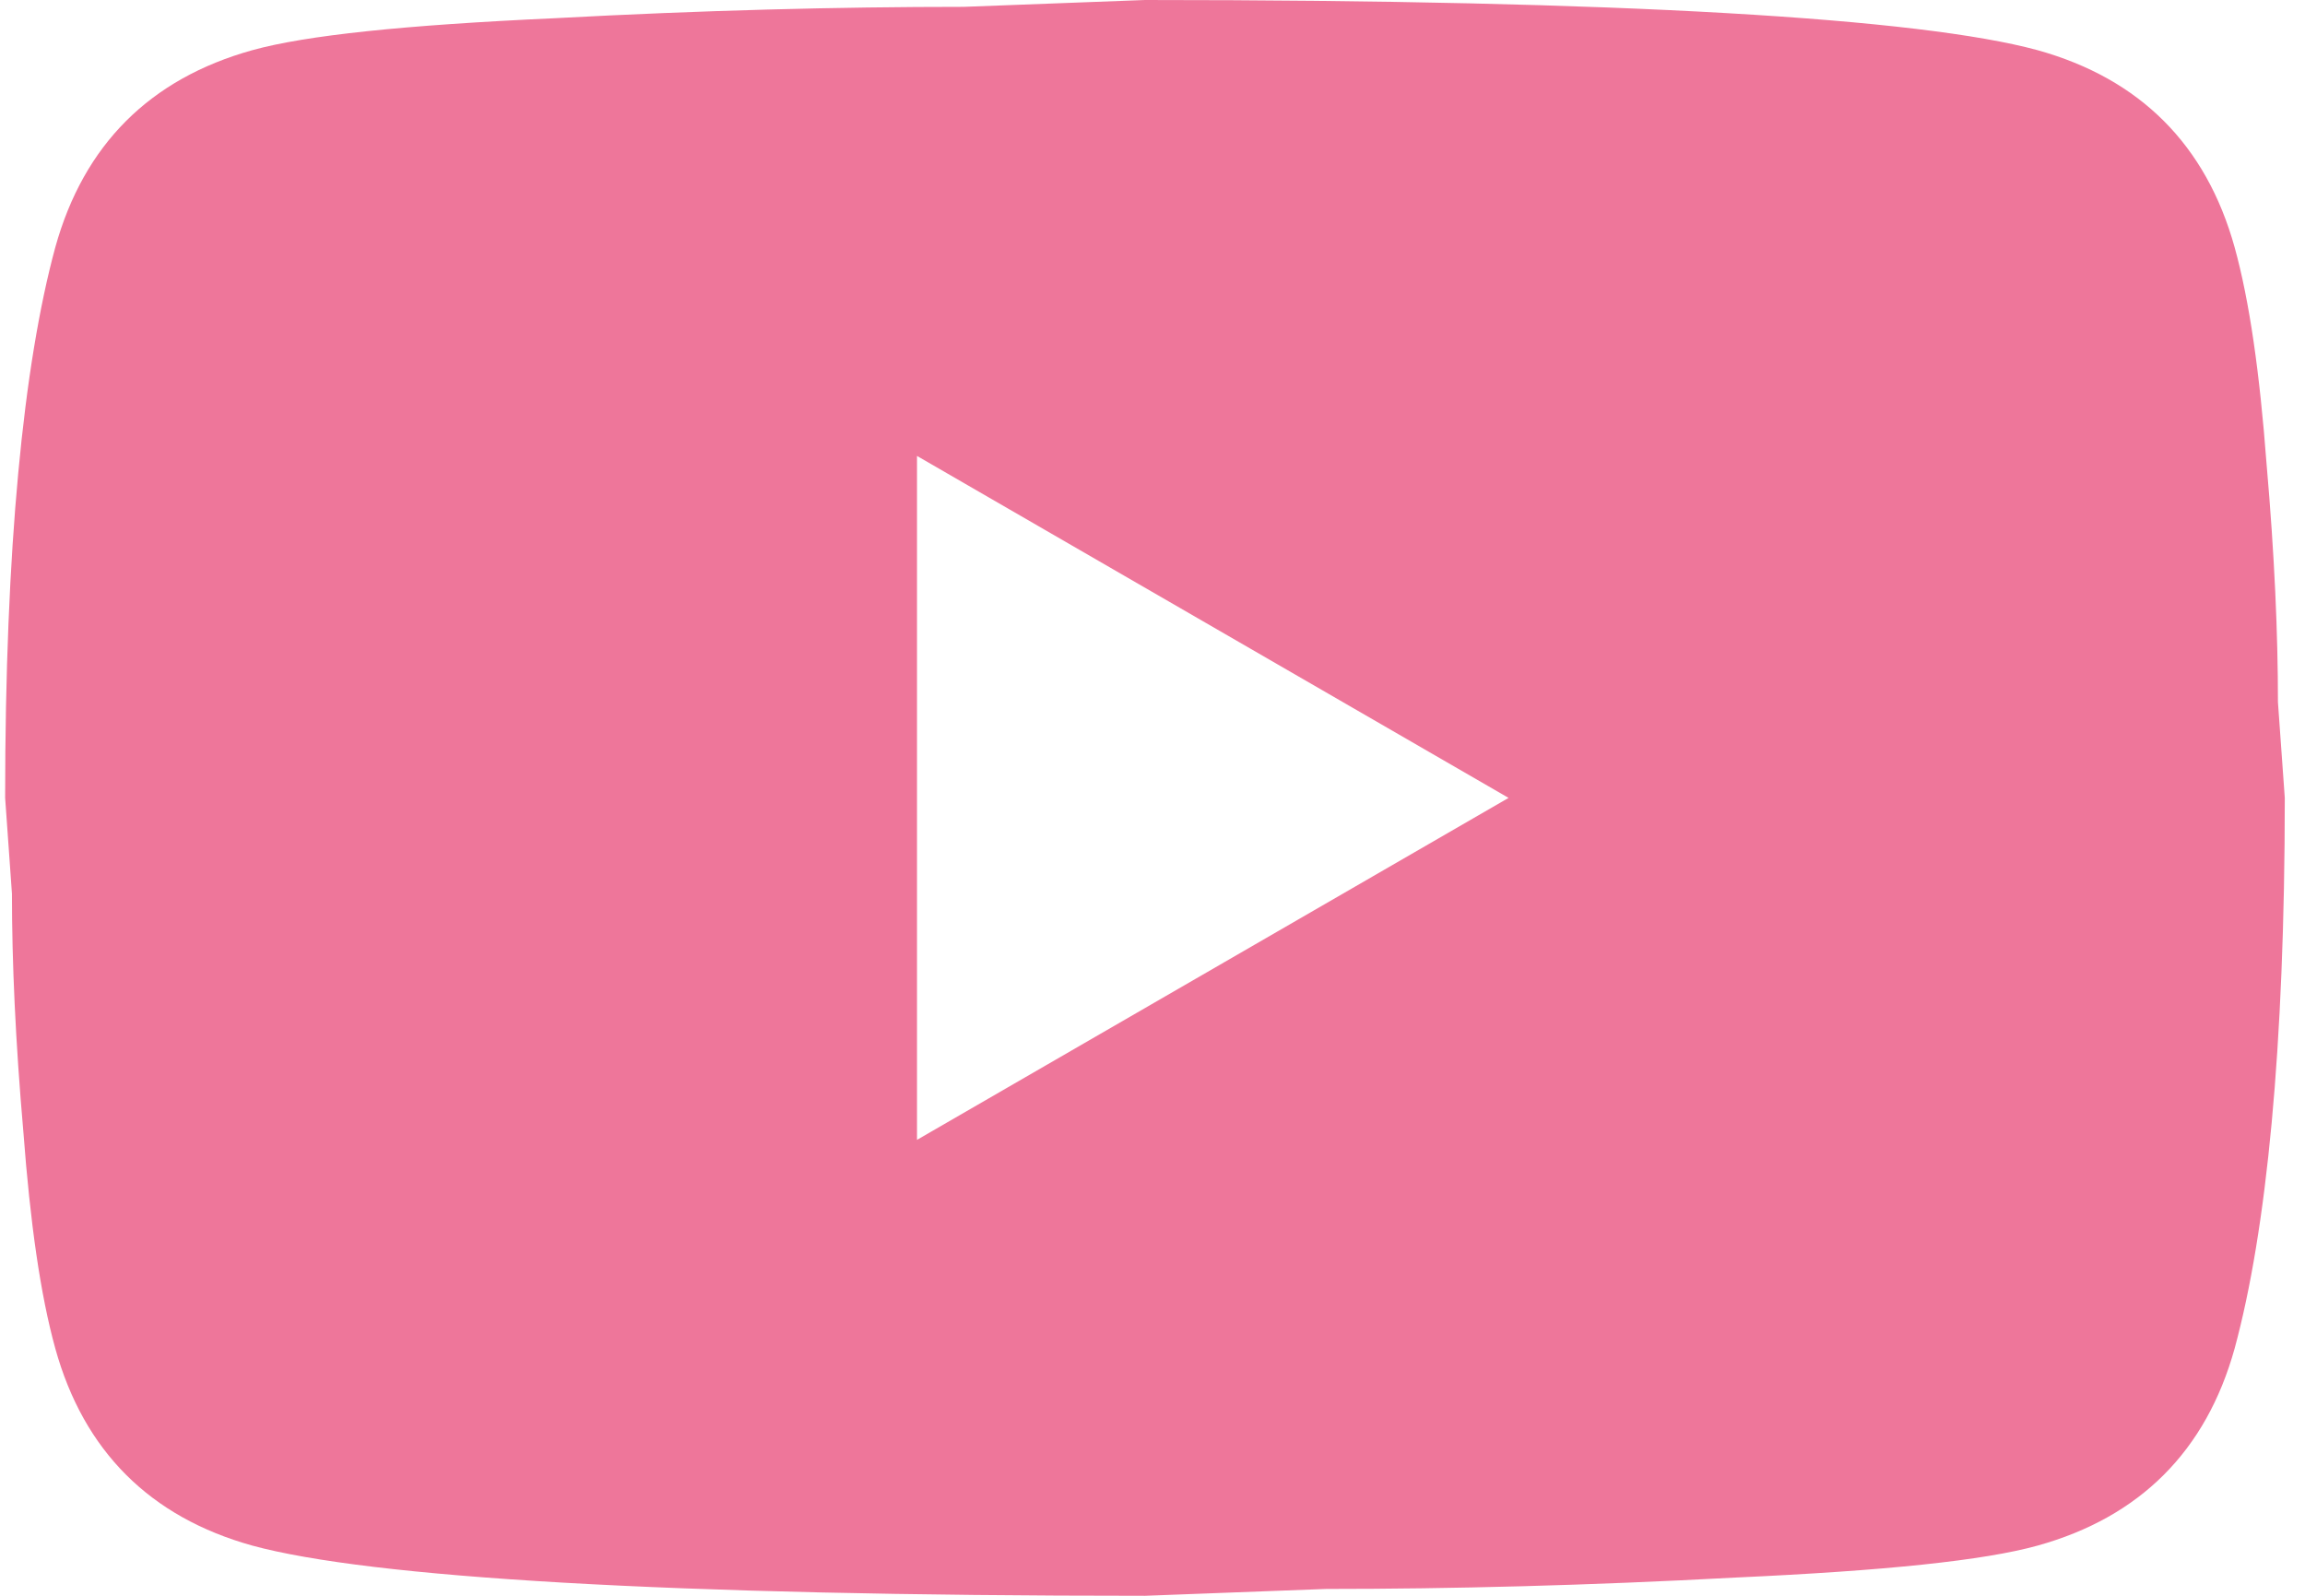 <svg width="65" height="45" viewBox="0 0 65 45" fill="none" xmlns="http://www.w3.org/2000/svg">
<path d="M25.859 32.143L42.541 22.5L25.859 12.857V32.143ZM63.016 6.975C63.434 8.486 63.723 10.511 63.916 13.082C64.141 15.654 64.237 17.871 64.237 19.8L64.43 22.5C64.43 29.539 63.916 34.714 63.016 38.025C62.212 40.918 60.348 42.782 57.455 43.586C55.944 44.004 53.18 44.293 48.937 44.486C44.759 44.711 40.934 44.807 37.398 44.807L32.287 45C18.82 45 10.43 44.486 7.12 43.586C4.227 42.782 2.362 40.918 1.559 38.025C1.141 36.514 0.852 34.489 0.659 31.918C0.434 29.346 0.337 27.129 0.337 25.2L0.145 22.5C0.145 15.461 0.659 10.286 1.559 6.975C2.362 4.082 4.227 2.218 7.12 1.414C8.63 0.996 11.395 0.707 15.637 0.514C19.816 0.289 23.641 0.193 27.177 0.193L32.287 0C45.755 0 54.145 0.514 57.455 1.414C60.348 2.218 62.212 4.082 63.016 6.975Z" fill="#EE769A"/>
</svg>
